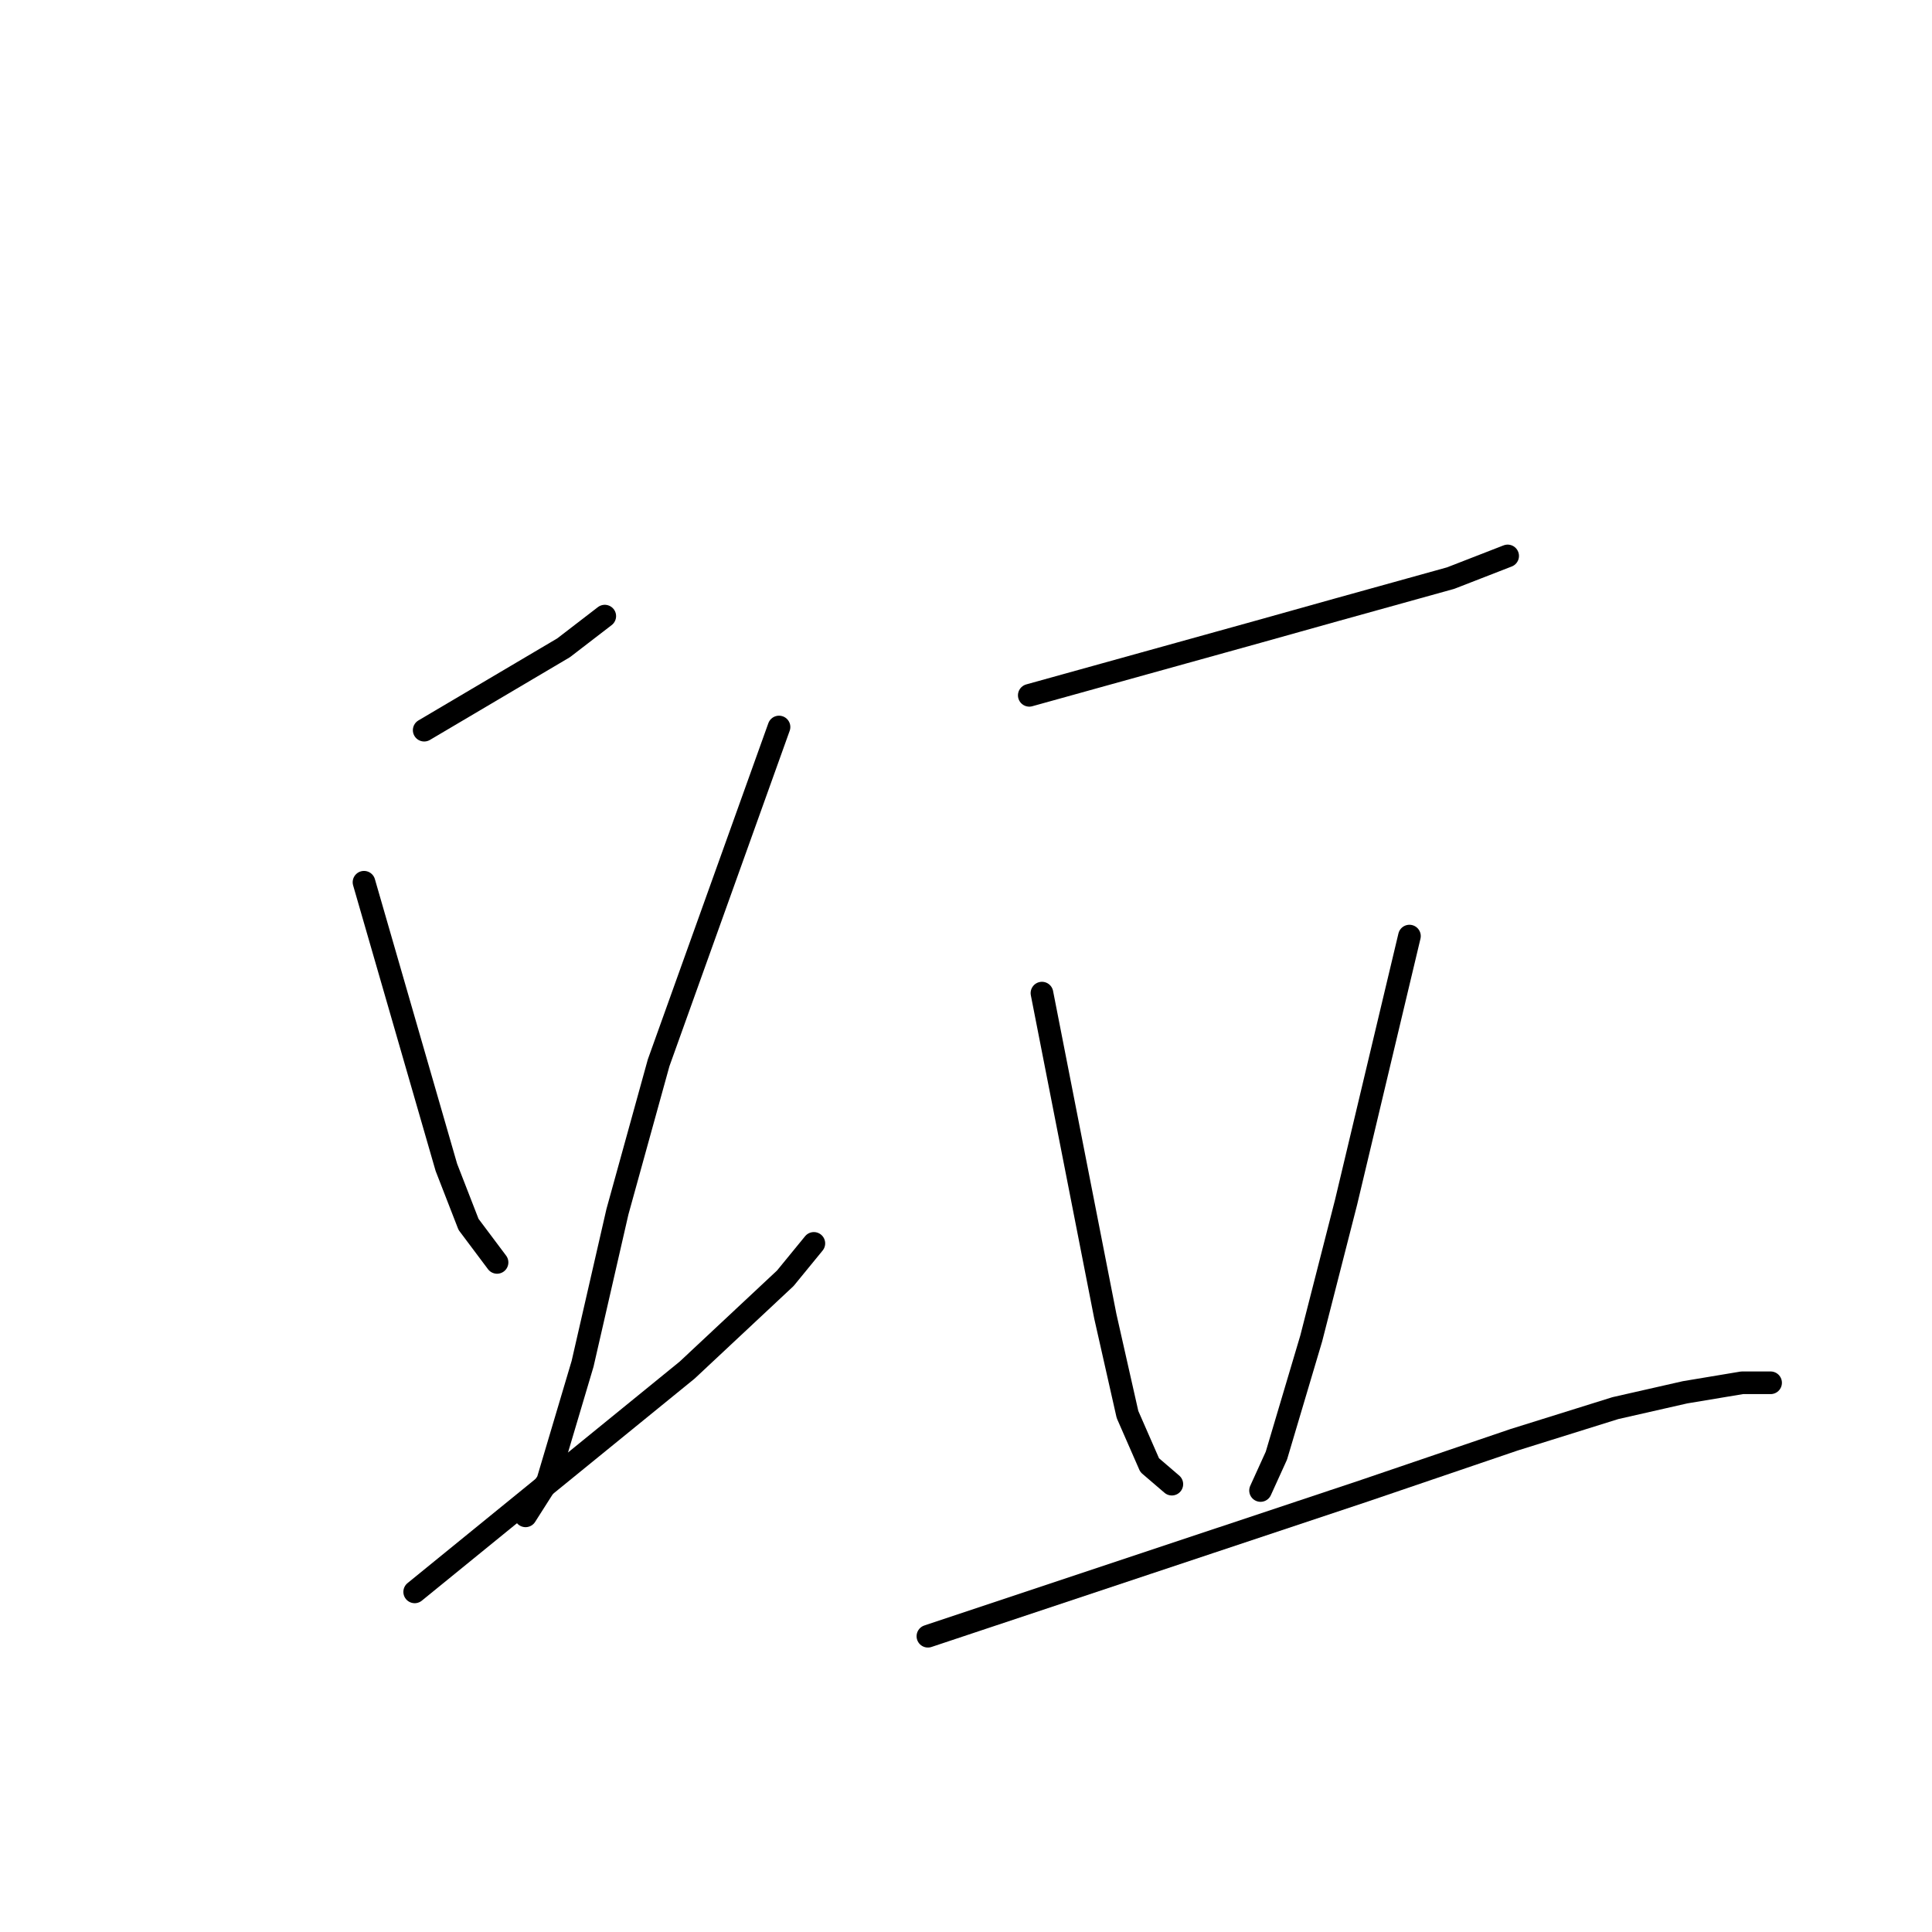 <?xml version="1.0" standalone="no"?>
    <svg width="256" height="256" xmlns="http://www.w3.org/2000/svg" version="1.1">
    <polyline stroke="black" stroke-width="3" stroke-linecap="round" fill="transparent" stroke-linejoin="round" points="56.207 96.752 65.443 91.294 74.678 85.837 80.135 81.639 80.135 81.639 " />
        <polyline stroke="black" stroke-width="3" stroke-linecap="round" fill="transparent" stroke-linejoin="round" points="48.232 116.901 53.689 135.791 59.146 154.681 62.084 162.237 65.862 167.275 65.862 167.275 " />
        <polyline stroke="black" stroke-width="3" stroke-linecap="round" fill="transparent" stroke-linejoin="round" points="103.223 96.332 95.247 118.58 87.271 140.828 81.814 160.558 77.196 180.708 72.579 196.239 69.64 200.857 69.64 200.857 " />
        <polyline stroke="black" stroke-width="3" stroke-linecap="round" fill="transparent" stroke-linejoin="round" points="54.948 210.932 72.999 196.239 91.049 181.547 104.062 169.373 107.84 164.756 107.84 164.756 " />
        <polyline stroke="black" stroke-width="3" stroke-linecap="round" fill="transparent" stroke-linejoin="round" points="136.385 92.134 151.497 87.936 166.609 83.738 177.104 80.8 192.216 76.602 199.772 73.664 199.772 73.664 " />
        <polyline stroke="black" stroke-width="3" stroke-linecap="round" fill="transparent" stroke-linejoin="round" points="138.064 131.593 142.262 153.002 146.46 174.411 149.398 187.424 152.337 194.14 155.275 196.659 155.275 196.659 " />
        <polyline stroke="black" stroke-width="3" stroke-linecap="round" fill="transparent" stroke-linejoin="round" points="186.759 124.037 182.561 141.668 178.363 159.299 173.746 177.349 169.128 192.881 167.029 197.499 167.029 197.499 " />
        <polyline stroke="black" stroke-width="3" stroke-linecap="round" fill="transparent" stroke-linejoin="round" points="122.952 216.809 151.917 207.154 180.882 197.499 200.612 190.782 214.045 186.584 223.28 184.486 230.836 183.226 234.614 183.226 234.614 183.226 " />
        </svg>